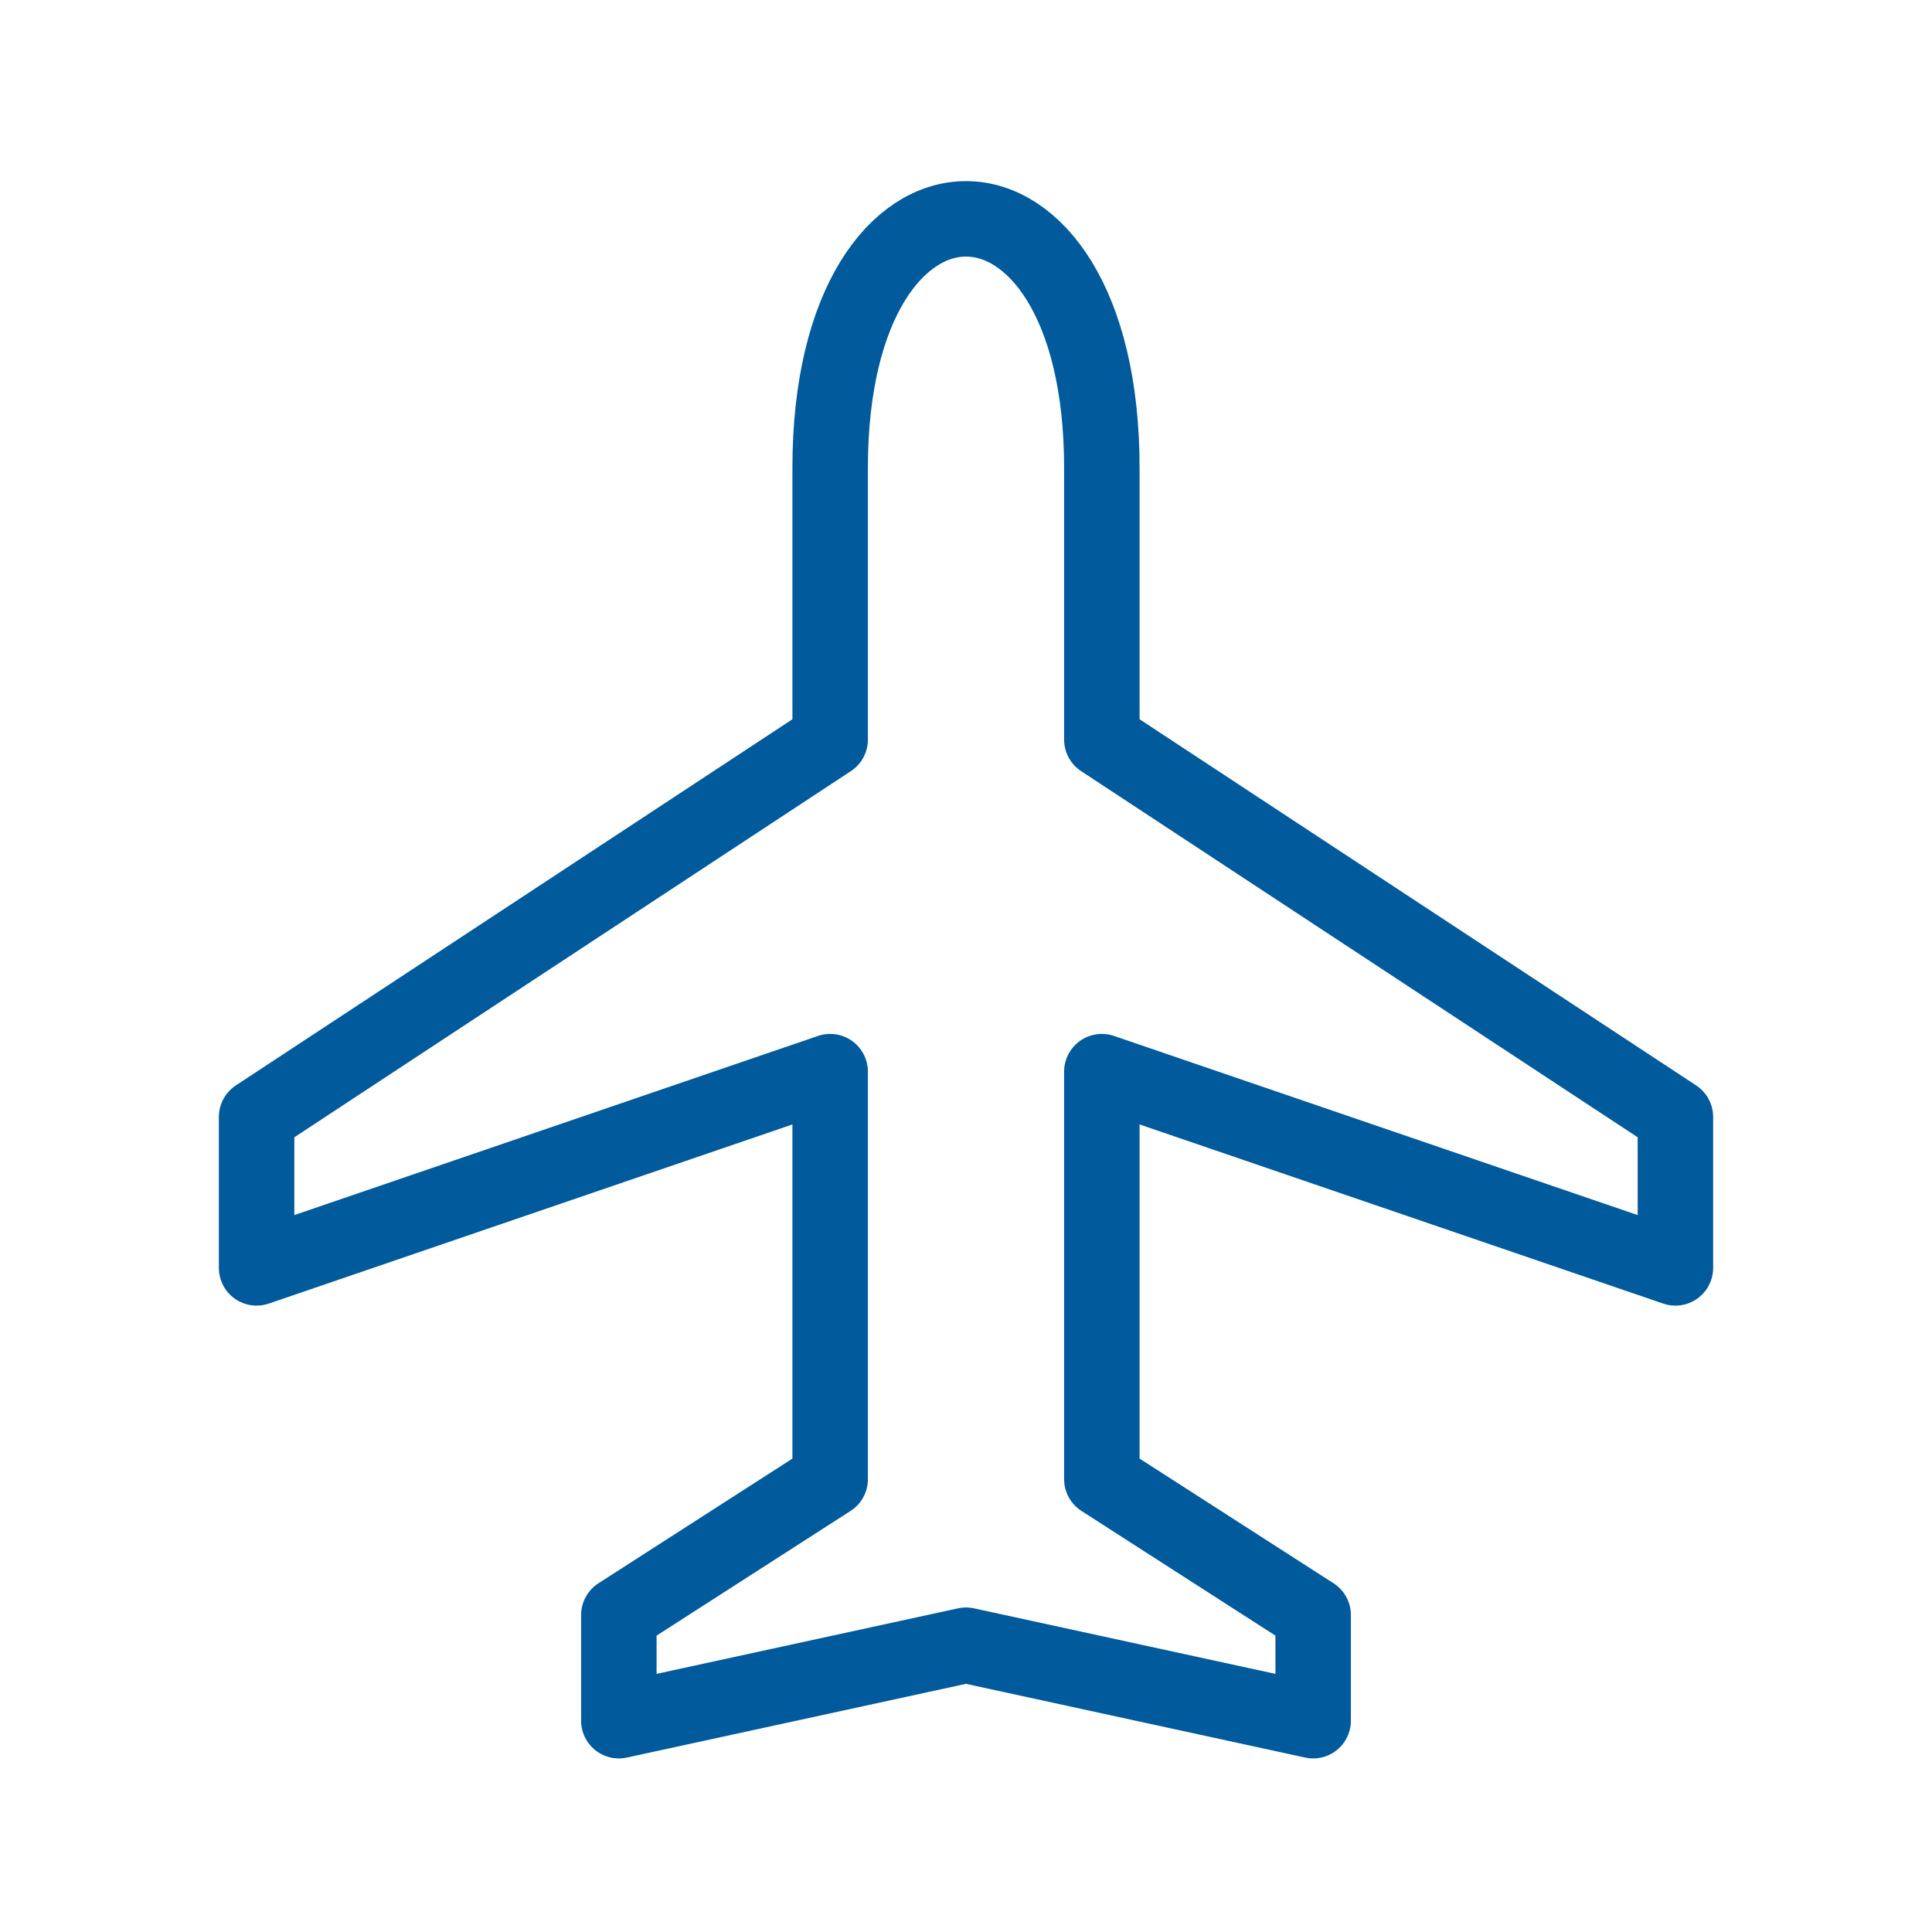 <svg xmlns="http://www.w3.org/2000/svg" viewBox="0 0 128 128" fill="none" stroke-width="5" stroke="#005A9C" stroke-linejoin="round"><path d="M73 49l38 25V84L73 71V98l14 9v7l-23-5-23 5v-7l14-9V71L17 84V74L55 49V31c0-22 18-22 18 0V49Z"/></svg>
